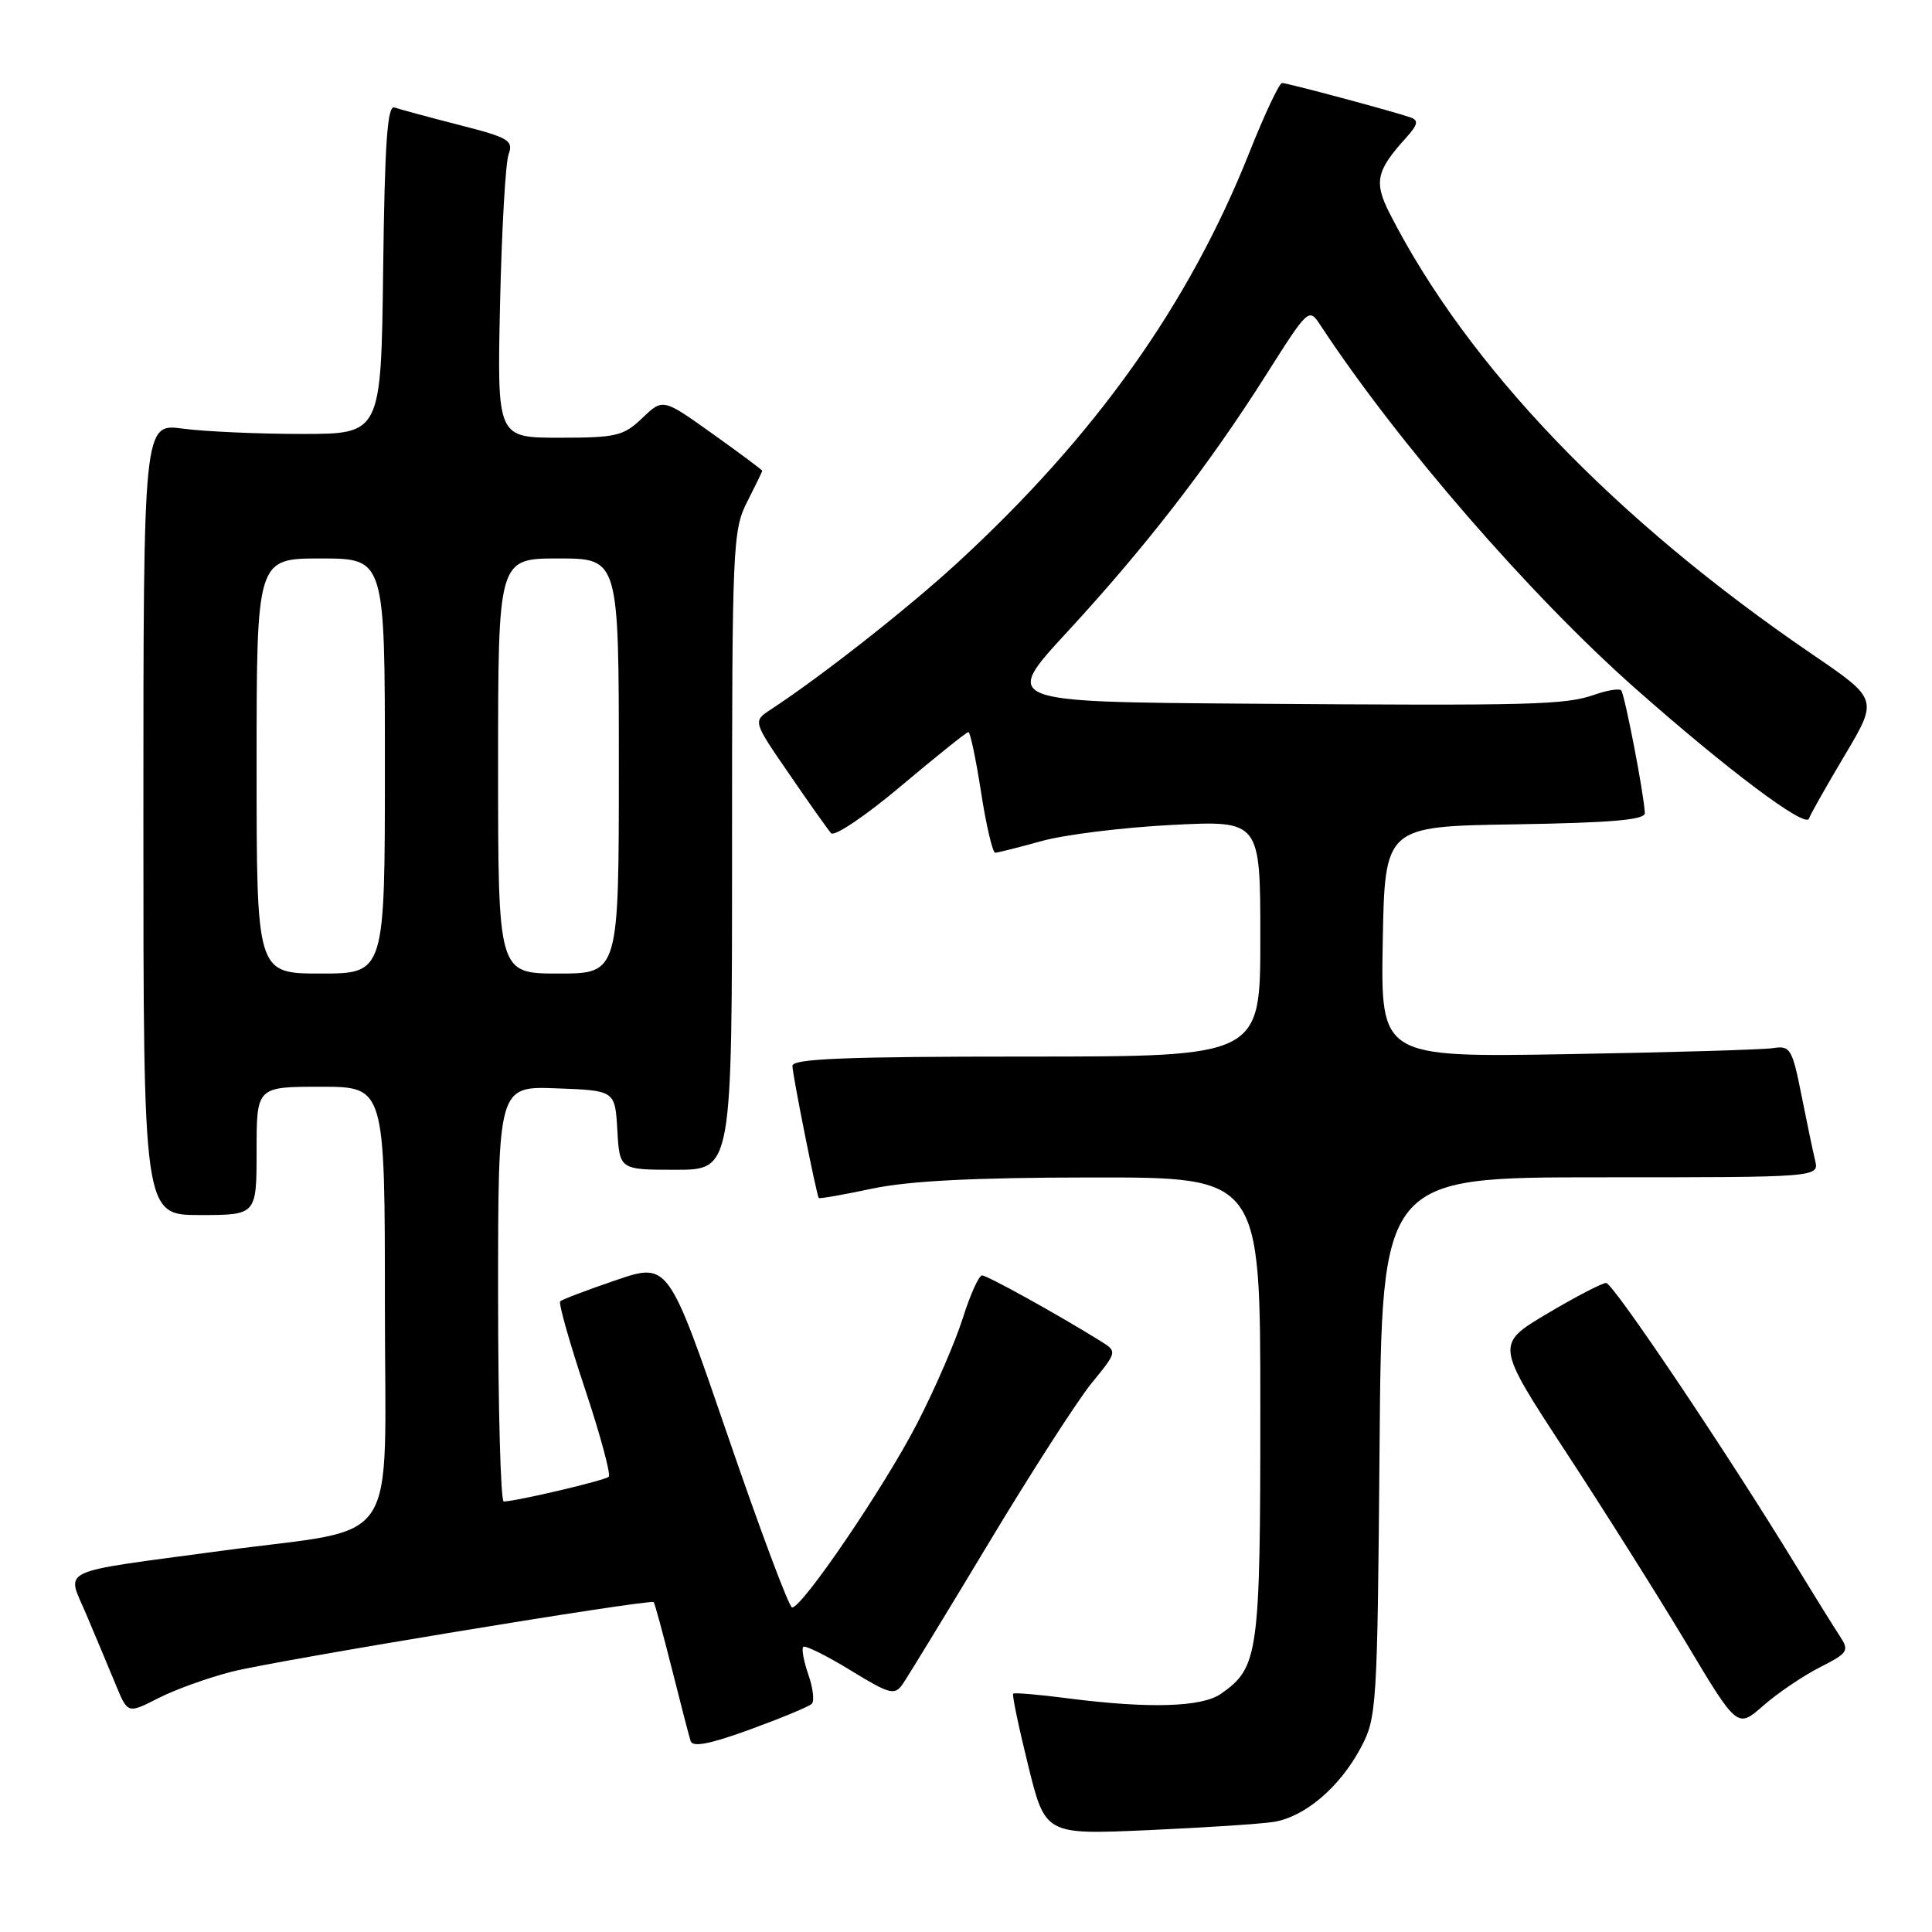 <?xml version="1.0" encoding="UTF-8" standalone="no"?>
<!DOCTYPE svg PUBLIC "-//W3C//DTD SVG 1.1//EN" "http://www.w3.org/Graphics/SVG/1.1/DTD/svg11.dtd" >
<svg xmlns="http://www.w3.org/2000/svg" xmlns:xlink="http://www.w3.org/1999/xlink" version="1.1" viewBox="0 0 256 256">
 <g >
 <path fill="currentColor"
d=" M 168.72 241.42 C 172.86 240.78 177.50 236.85 180.29 231.62 C 182.43 227.63 182.51 226.41 182.80 191.75 C 183.09 156.00 183.09 156.00 212.07 156.00 C 241.04 156.00 241.04 156.00 240.51 153.75 C 240.21 152.51 239.39 148.57 238.68 145.00 C 237.47 138.95 237.21 138.53 234.94 138.88 C 233.60 139.09 221.35 139.45 207.72 139.68 C 182.95 140.10 182.95 140.10 183.22 124.80 C 183.50 109.50 183.50 109.50 200.75 109.23 C 213.59 109.02 217.99 108.64 217.95 107.73 C 217.84 105.22 215.27 91.94 214.81 91.47 C 214.54 91.21 212.97 91.46 211.32 92.04 C 207.38 93.41 203.42 93.52 165.18 93.24 C 132.86 93.00 132.86 93.00 141.40 83.75 C 151.77 72.51 160.14 61.70 167.72 49.74 C 173.38 40.81 173.43 40.76 174.96 43.09 C 185.19 58.65 202.74 78.89 216.70 91.23 C 228.90 102.02 239.24 109.77 239.69 108.48 C 239.87 107.94 242.01 104.16 244.44 100.07 C 248.86 92.65 248.86 92.65 240.18 86.73 C 213.92 68.82 194.48 48.55 184.14 28.28 C 182.03 24.13 182.35 22.62 186.29 18.28 C 187.88 16.51 188.01 15.95 186.90 15.56 C 184.62 14.76 170.60 11.00 169.88 11.00 C 169.51 11.00 167.55 15.16 165.53 20.25 C 157.53 40.35 145.14 57.76 126.89 74.55 C 120.34 80.58 108.80 89.65 102.11 94.03 C 99.76 95.57 99.76 95.57 104.55 102.53 C 107.18 106.37 109.68 109.90 110.12 110.40 C 110.55 110.90 114.70 108.10 119.39 104.15 C 124.06 100.22 128.08 97.00 128.32 97.00 C 128.56 97.00 129.32 100.60 130.00 105.00 C 130.68 109.40 131.53 112.99 131.87 112.99 C 132.22 112.98 134.97 112.29 138.00 111.45 C 141.03 110.60 148.79 109.64 155.25 109.31 C 167.00 108.71 167.00 108.71 167.00 124.35 C 167.00 140.00 167.00 140.00 136.00 140.00 C 112.17 140.00 105.00 140.28 105.00 141.23 C 105.00 142.35 108.16 158.19 108.49 158.74 C 108.57 158.87 111.76 158.31 115.57 157.50 C 120.46 156.47 129.06 156.03 144.75 156.02 C 167.00 156.00 167.00 156.00 167.00 186.55 C 167.00 219.30 166.77 220.94 161.78 224.44 C 159.25 226.21 152.25 226.42 141.52 225.04 C 137.67 224.54 134.40 224.26 134.25 224.42 C 134.09 224.58 134.98 228.84 136.23 233.90 C 138.50 243.10 138.50 243.10 152.00 242.51 C 159.43 242.18 166.95 241.69 168.72 241.42 Z  M 107.57 225.76 C 107.93 225.40 107.73 223.66 107.11 221.89 C 106.50 220.12 106.19 218.47 106.44 218.22 C 106.69 217.98 109.49 219.36 112.66 221.30 C 117.92 224.52 118.54 224.68 119.61 223.15 C 120.26 222.22 125.38 213.82 131.00 204.48 C 136.61 195.14 142.75 185.61 144.63 183.29 C 148.06 179.09 148.06 179.09 145.78 177.67 C 140.17 174.18 130.82 169.00 130.13 169.00 C 129.71 169.00 128.56 171.54 127.58 174.65 C 126.60 177.76 123.88 184.05 121.52 188.62 C 117.25 196.92 106.33 213.00 104.96 213.00 C 104.56 213.00 100.71 202.71 96.40 190.14 C 88.55 167.27 88.55 167.27 81.61 169.63 C 77.80 170.93 74.48 172.19 74.23 172.43 C 73.99 172.68 75.46 177.88 77.50 184.00 C 79.54 190.12 80.96 195.37 80.66 195.68 C 80.17 196.16 68.70 198.87 66.75 198.96 C 66.34 198.98 66.00 186.61 66.00 171.46 C 66.00 143.92 66.00 143.92 73.75 144.21 C 81.50 144.50 81.50 144.50 81.80 149.75 C 82.10 155.00 82.10 155.00 89.55 155.00 C 97.00 155.00 97.00 155.00 97.00 112.71 C 97.00 72.40 97.09 70.24 99.00 66.50 C 100.10 64.34 101.00 62.49 101.00 62.38 C 101.00 62.27 98.04 60.06 94.42 57.48 C 87.84 52.78 87.84 52.78 85.11 55.39 C 82.63 57.77 81.67 58.00 74.13 58.00 C 65.87 58.00 65.87 58.00 66.26 40.25 C 66.48 30.49 66.98 21.58 67.39 20.46 C 68.05 18.61 67.43 18.24 60.81 16.55 C 56.79 15.52 52.95 14.48 52.27 14.24 C 51.33 13.90 50.98 18.88 50.77 35.65 C 50.50 57.50 50.50 57.50 40.00 57.50 C 34.22 57.50 27.14 57.18 24.25 56.80 C 19.00 56.09 19.00 56.09 19.00 108.55 C 19.00 161.00 19.00 161.00 26.50 161.00 C 34.00 161.00 34.00 161.00 34.00 152.50 C 34.00 144.00 34.00 144.00 42.50 144.00 C 51.00 144.00 51.00 144.00 51.00 172.92 C 51.00 205.95 53.45 202.24 29.50 205.47 C 7.07 208.50 8.81 207.67 11.47 214.00 C 12.75 217.03 14.50 221.20 15.36 223.29 C 16.93 227.08 16.93 227.08 20.97 225.02 C 23.19 223.88 27.59 222.30 30.75 221.50 C 36.60 220.01 86.17 211.84 86.62 212.29 C 86.75 212.42 87.82 216.35 89.00 221.02 C 90.17 225.68 91.30 230.04 91.51 230.70 C 91.78 231.55 94.09 231.10 99.40 229.16 C 103.53 227.65 107.21 226.13 107.57 225.76 Z  M 241.10 220.95 C 244.93 218.99 245.08 218.76 243.72 216.69 C 242.93 215.49 240.36 211.35 238.01 207.50 C 228.87 192.52 213.74 170.00 212.82 170.00 C 212.29 170.00 208.77 171.83 205.00 174.07 C 198.16 178.14 198.16 178.14 207.44 192.32 C 212.55 200.12 219.76 211.57 223.47 217.76 C 230.21 229.02 230.21 229.02 233.63 226.02 C 235.52 224.36 238.88 222.08 241.10 220.95 Z  M 34.00 101.50 C 34.00 74.00 34.00 74.00 42.50 74.00 C 51.00 74.00 51.00 74.00 51.00 101.50 C 51.00 129.00 51.00 129.00 42.50 129.00 C 34.00 129.00 34.00 129.00 34.00 101.50 Z  M 66.00 101.50 C 66.00 74.00 66.00 74.00 74.00 74.00 C 82.00 74.00 82.00 74.00 82.00 101.50 C 82.00 129.00 82.00 129.00 74.00 129.00 C 66.00 129.00 66.00 129.00 66.00 101.50 Z "/>
</g>
</svg>
